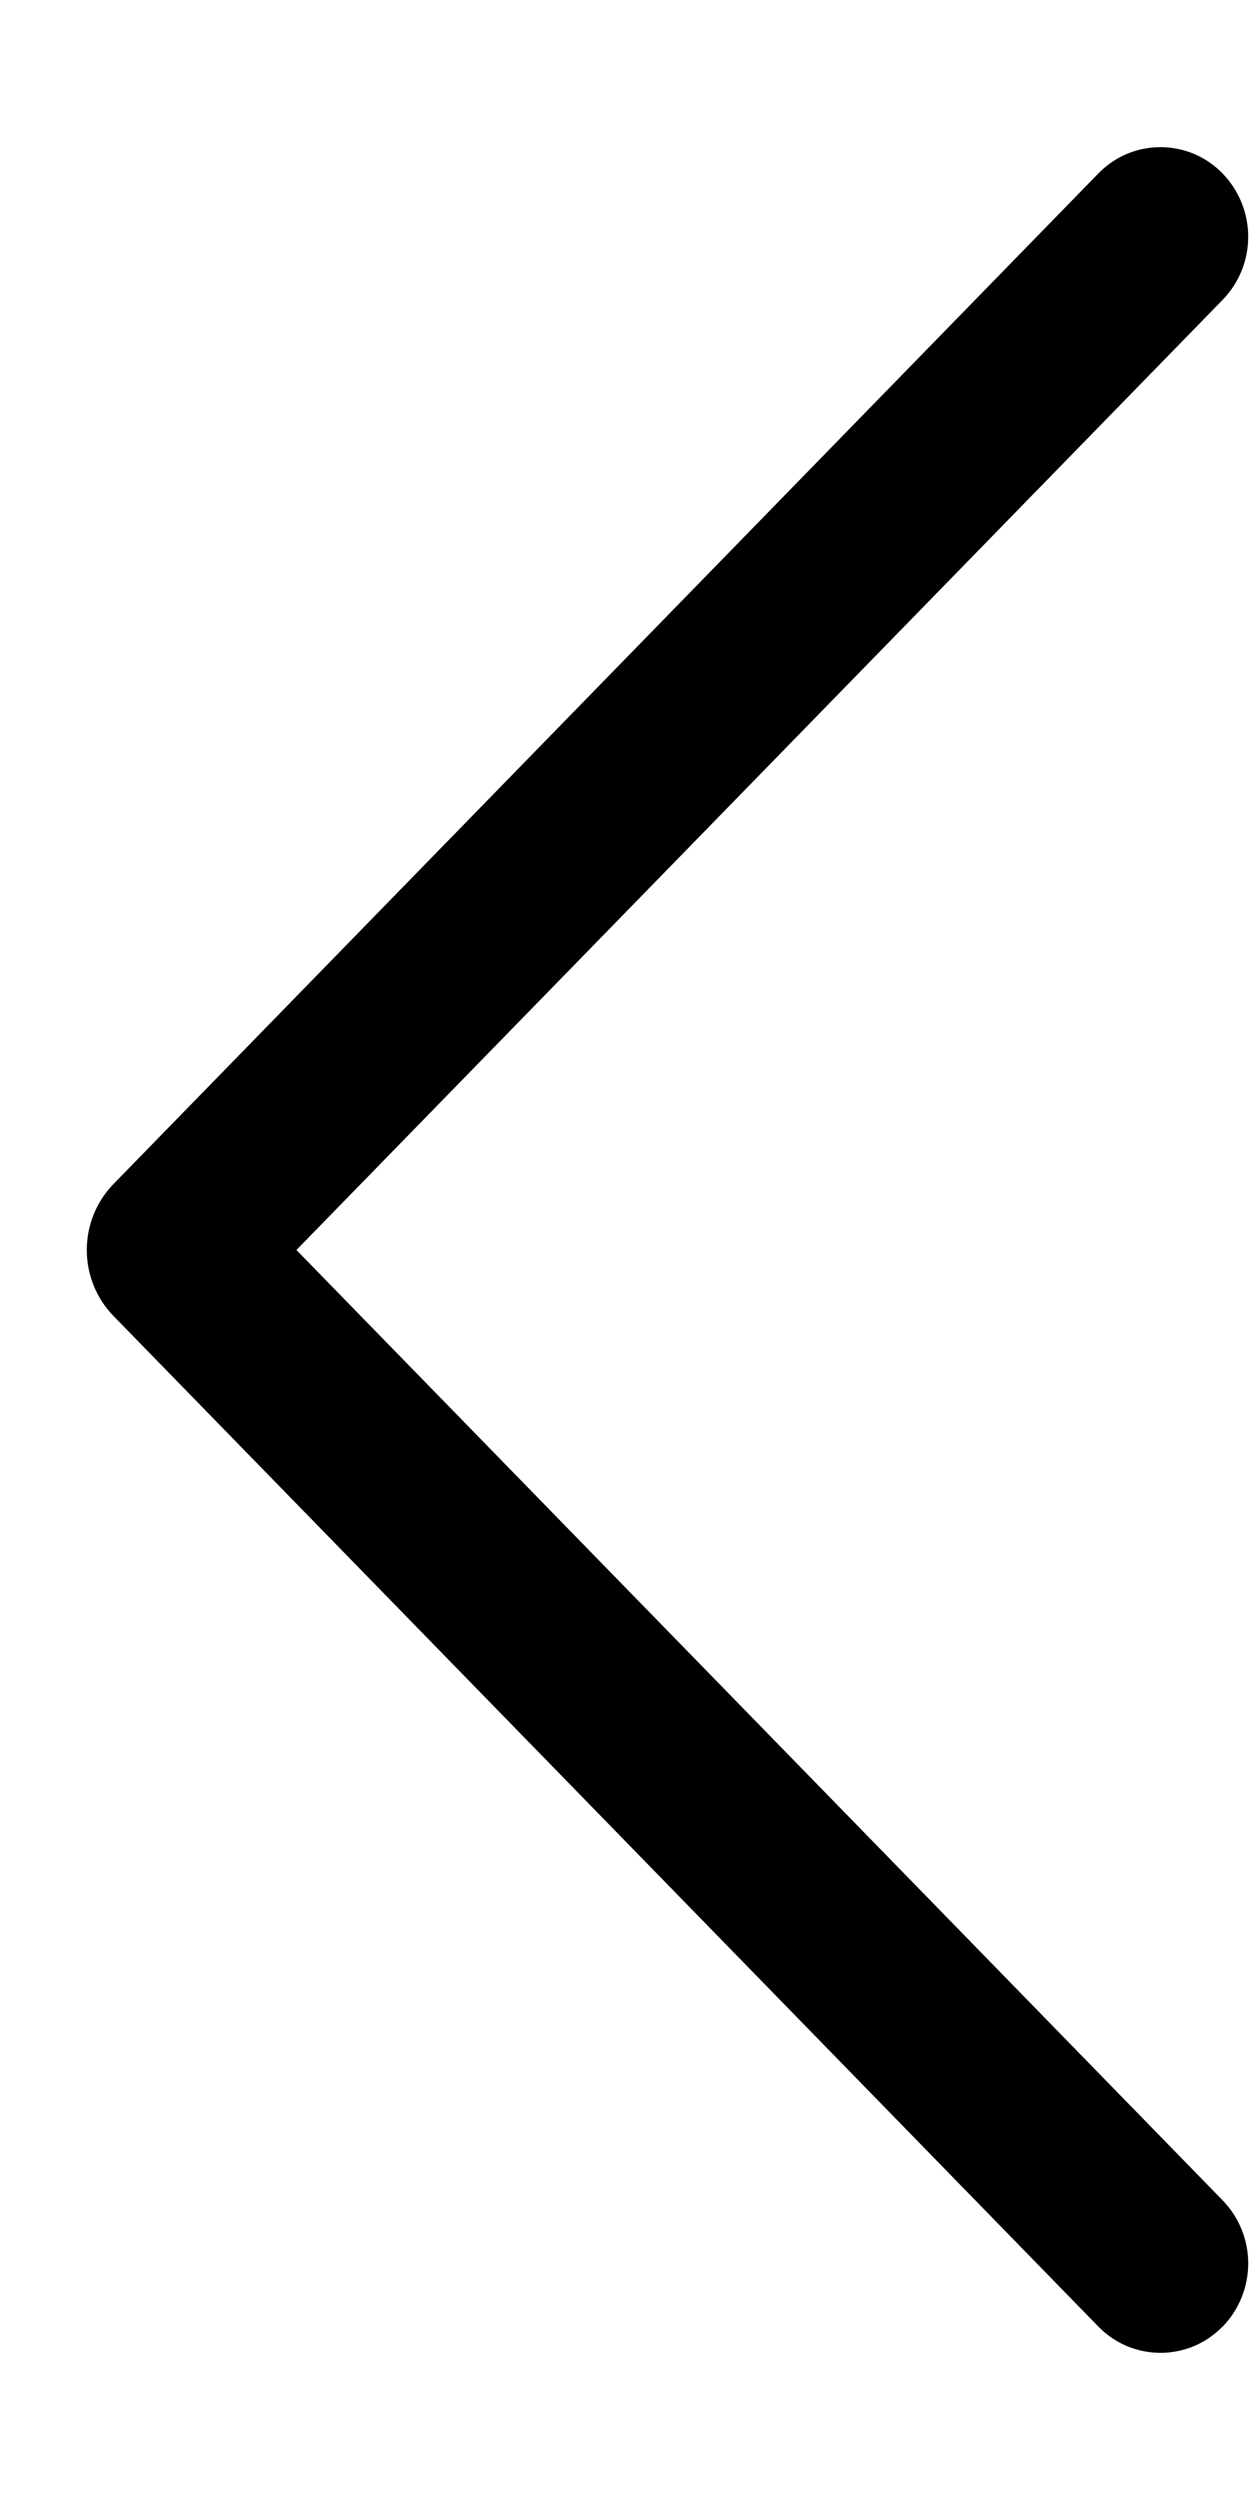 <svg width="7" height="14" viewBox="0 0 7 14" fill="none" xmlns="http://www.w3.org/2000/svg">
<path d="M6.845 13.031C6.938 12.936 6.99 12.808 6.99 12.675C6.99 12.542 6.938 12.415 6.845 12.32L1.66 7L6.845 1.681C6.938 1.586 6.99 1.459 6.99 1.326C6.99 1.193 6.938 1.065 6.845 0.97C6.8 0.924 6.746 0.887 6.687 0.862C6.627 0.837 6.563 0.824 6.499 0.824C6.434 0.824 6.37 0.837 6.31 0.862C6.251 0.887 6.197 0.924 6.152 0.97L0.637 6.629C0.54 6.728 0.486 6.861 0.486 7C0.486 7.139 0.54 7.272 0.637 7.371L6.152 13.03C6.197 13.076 6.251 13.113 6.31 13.138C6.37 13.163 6.434 13.176 6.499 13.176C6.563 13.176 6.627 13.163 6.687 13.138C6.746 13.113 6.8 13.076 6.845 13.03V13.031Z" fill="black"/>
</svg>
